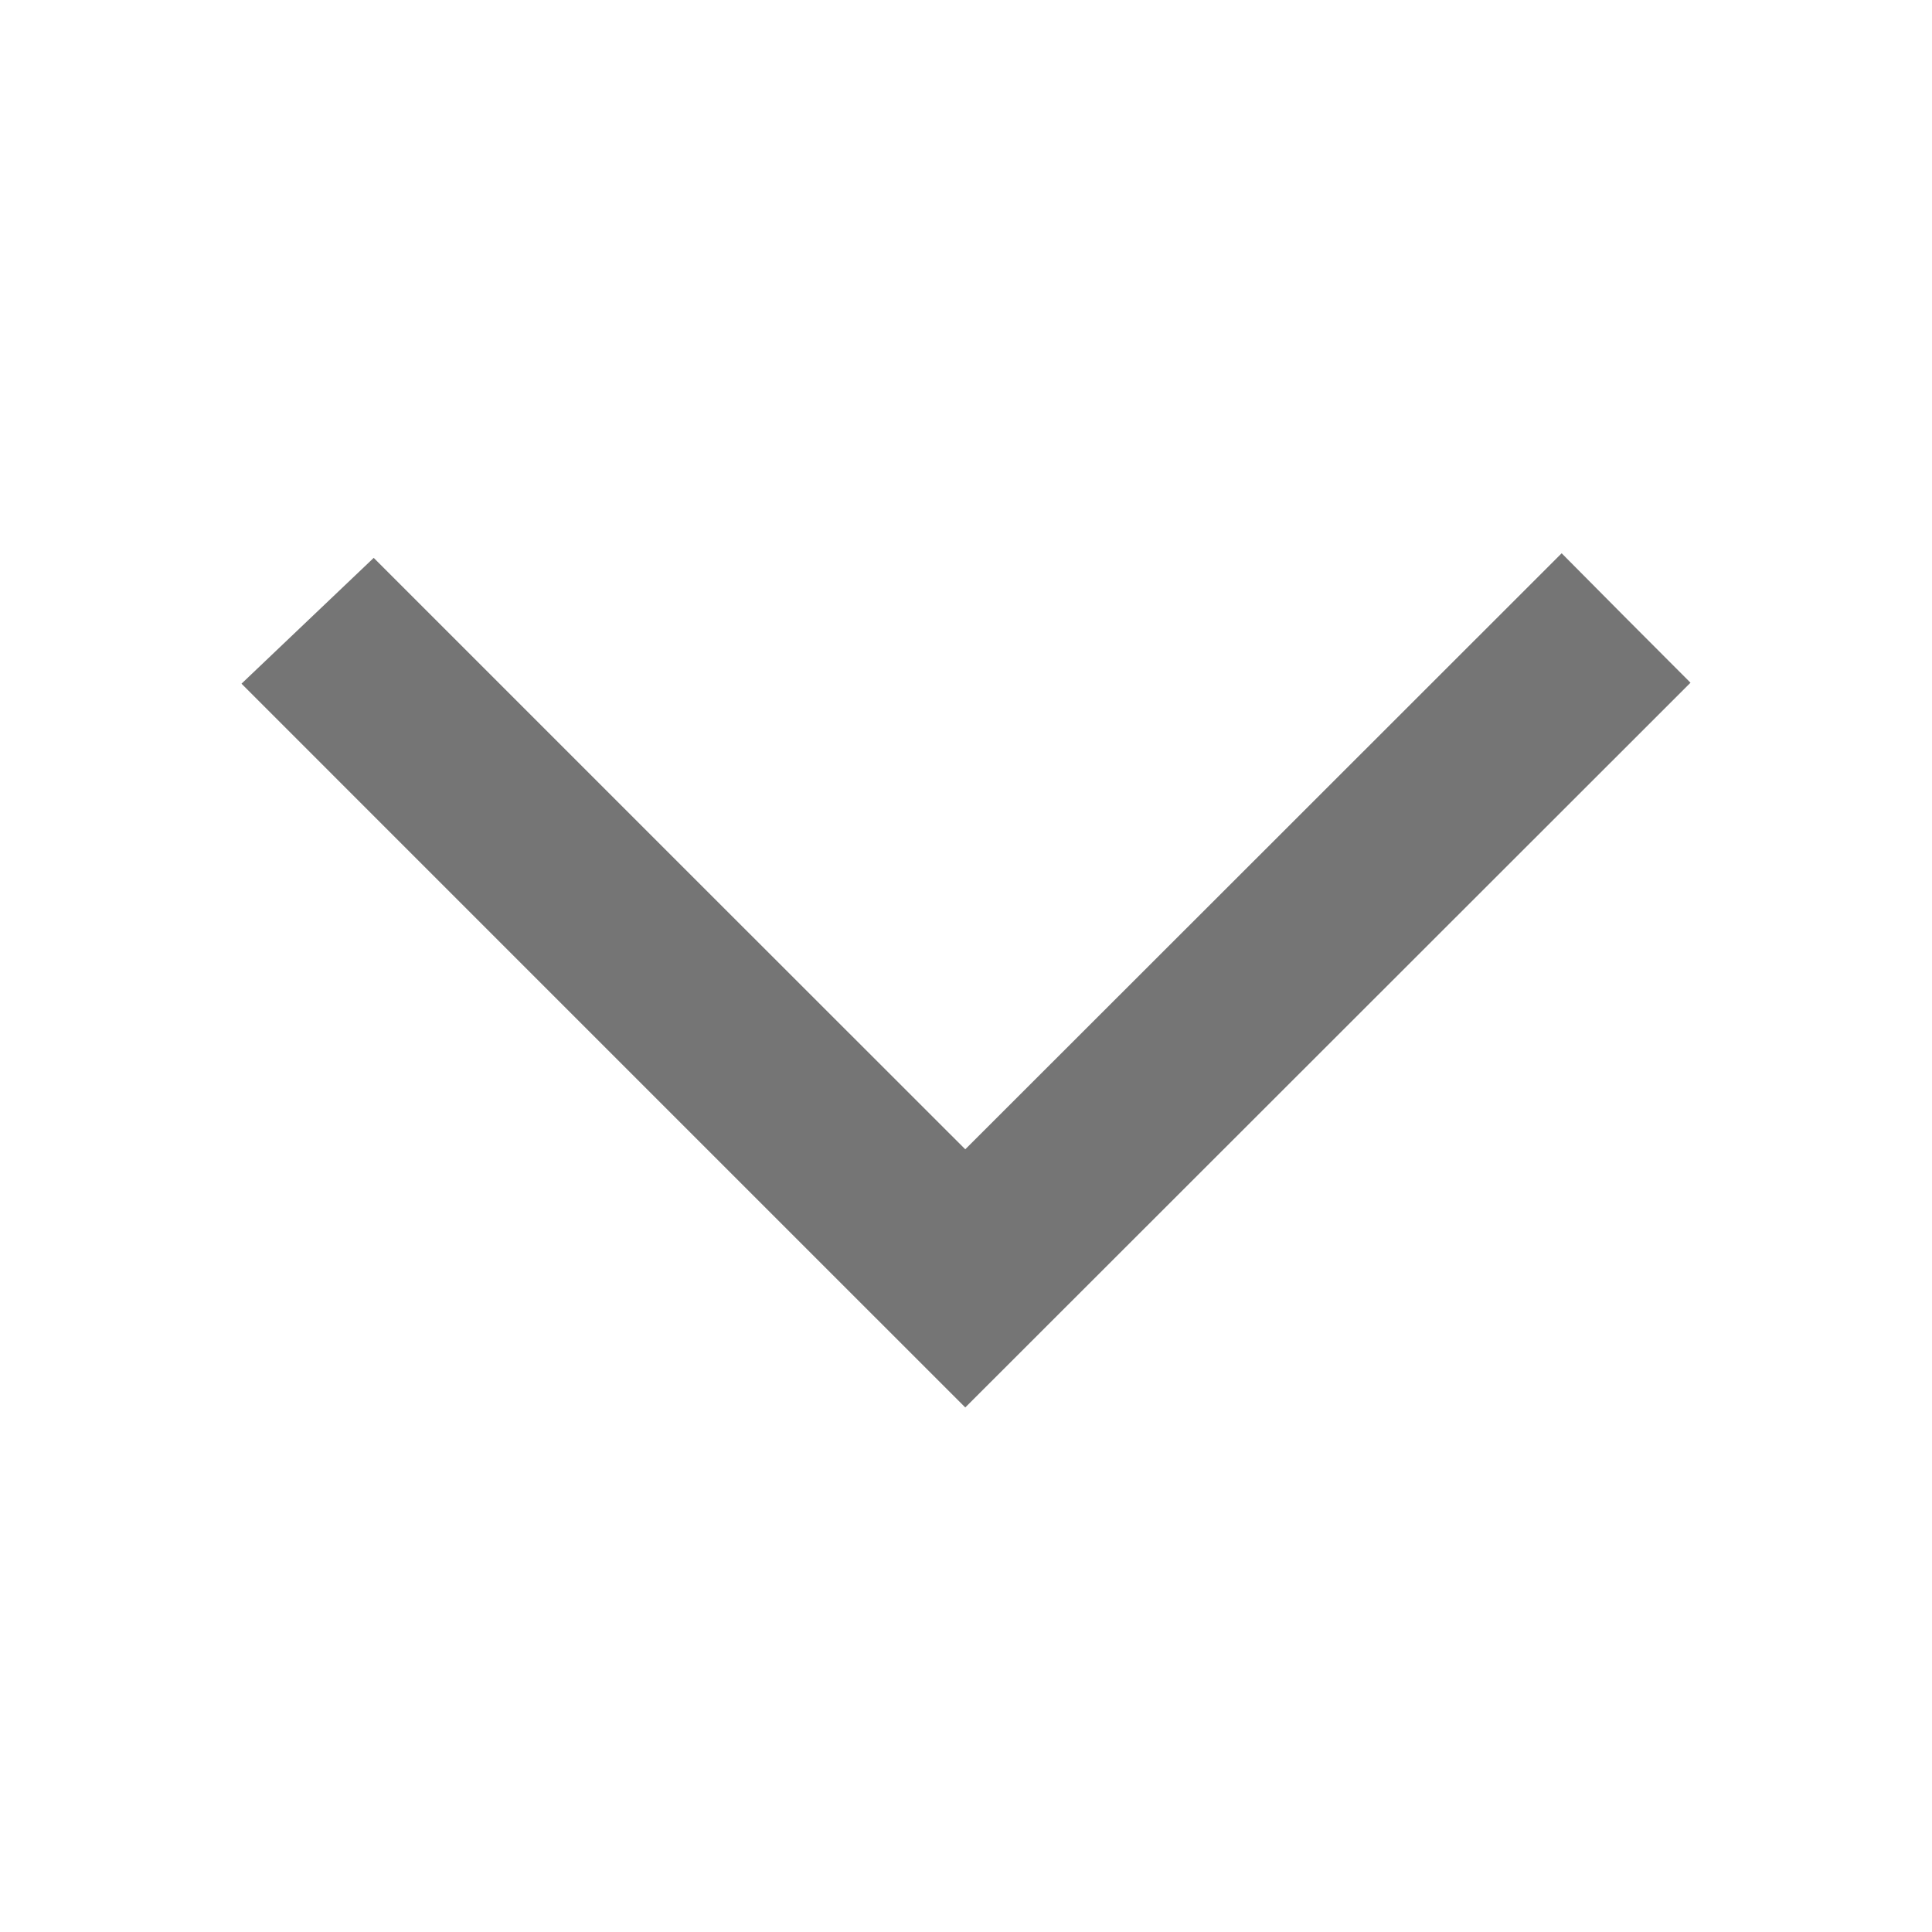 <?xml version="1.0" encoding="UTF-8"?>
<!-- Generator: Adobe Illustrator 16.0.0, SVG Export Plug-In . SVG Version: 6.00 Build 0)  -->
<!DOCTYPE svg PUBLIC "-//W3C//DTD SVG 1.1//EN" "http://www.w3.org/Graphics/SVG/1.1/DTD/svg11.dtd">
<svg version="1.1" id="Layer_1" xmlns="http://www.w3.org/2000/svg" xmlns:xlink="http://www.w3.org/1999/xlink" x="0px" y="0px" width="16px" height="16px" viewBox="2 -4.5 16 16" enable-background="new 2 -4.5 16 16" xml:space="preserve">
<path fill="#757575" d="M9.994,5.018c-1.6-1.598-3.24-3.239-4.899-4.898C4.725,0.472,4.357,0.822,4,1.162  C6.038,3.2,8.042,5.205,9.994,7.156C11.987,5.164,14.003,3.15,16,1.154c-0.333-0.332-0.7-0.702-1.067-1.072  C13.286,1.728,11.634,3.38,9.994,5.018z"/>
</svg>